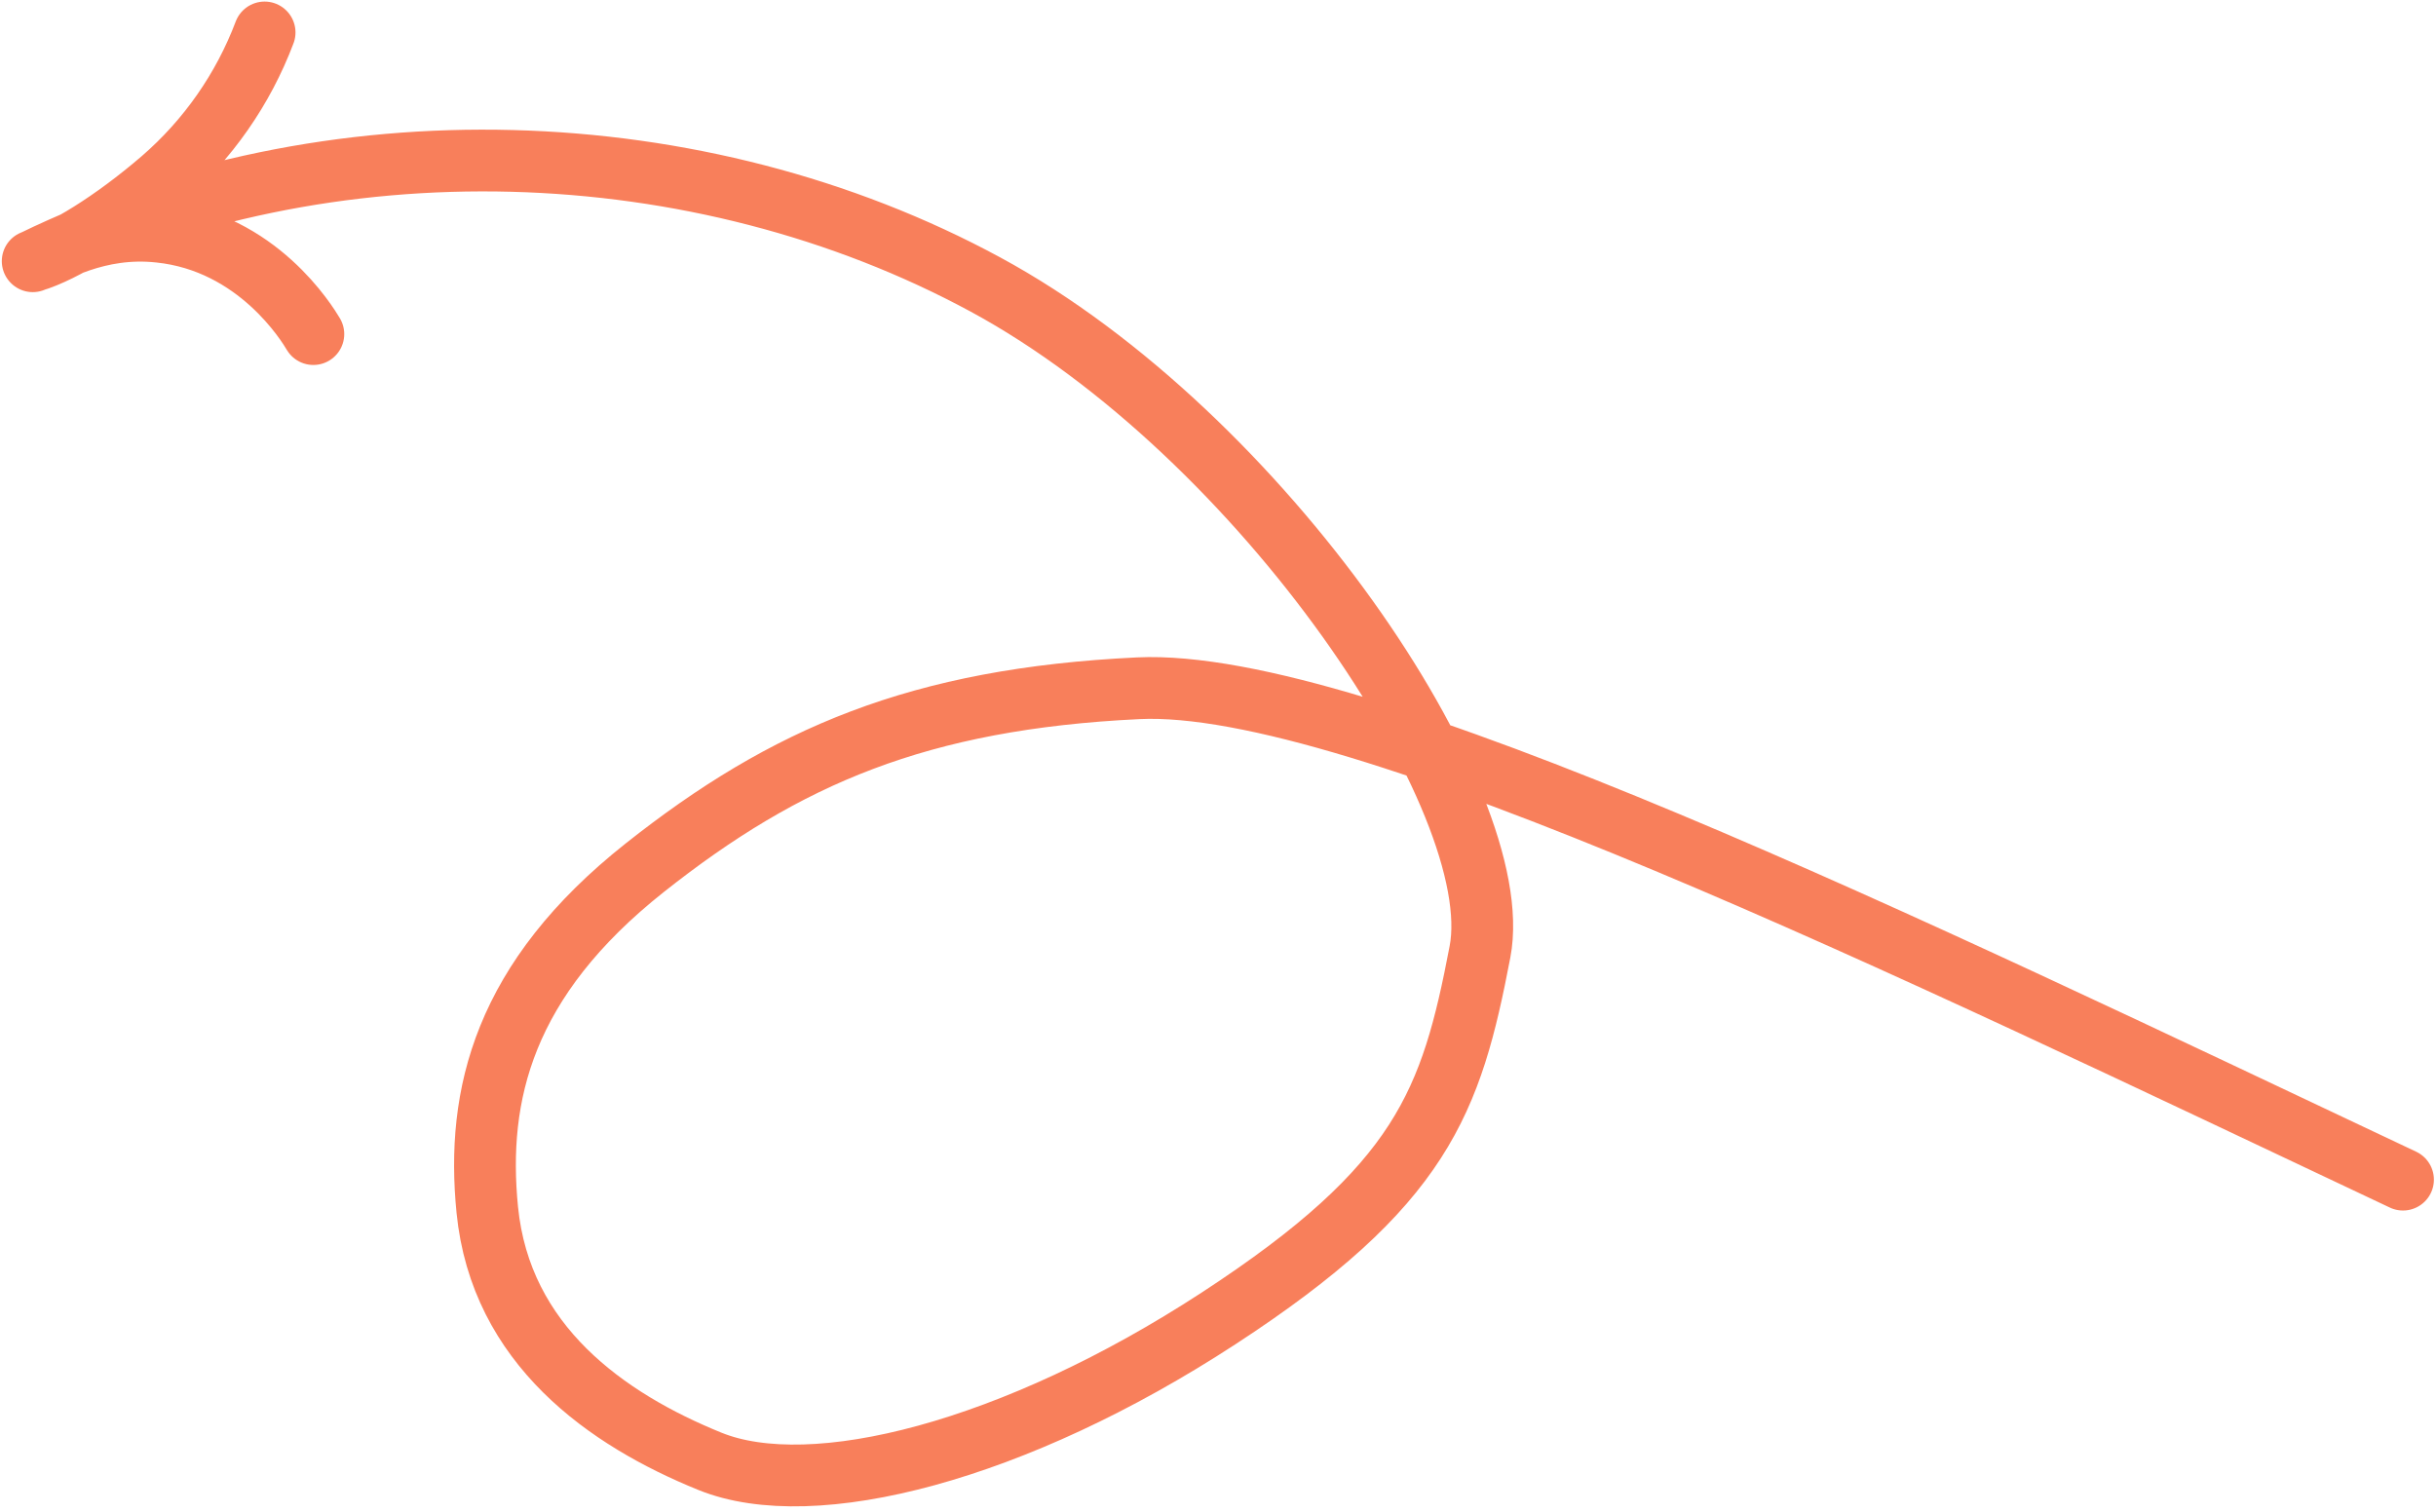 <svg width="306" height="190" viewBox="0 0 306 190" fill="none" xmlns="http://www.w3.org/2000/svg">
<path d="M4.117 32.823C41.141 14.805 87.794 16.247 123.799 35.752C158.555 54.575 189.507 100.763 185.909 119.585C182.31 138.407 178.665 148.951 153.054 165.653C127.443 182.355 102.128 188.854 89.171 183.595C76.215 178.335 62.897 168.994 61.21 151.999C59.769 137.513 63.294 123.038 80.99 109.02C98.687 95.001 115.463 87.79 142.97 86.472C170.476 85.154 239.715 118.871 301.855 148.207M33.239 4.077C30.546 11.206 26.116 17.553 20.351 22.543C14.215 27.826 7.948 31.673 4.106 32.811C6.52 31.868 12.161 28.261 20.038 29.12C32.36 30.401 38.618 40.721 39.363 41.974" stroke="#F87F5B" stroke-width="7.759" stroke-linecap="round" stroke-linejoin="round"/>
</svg>
